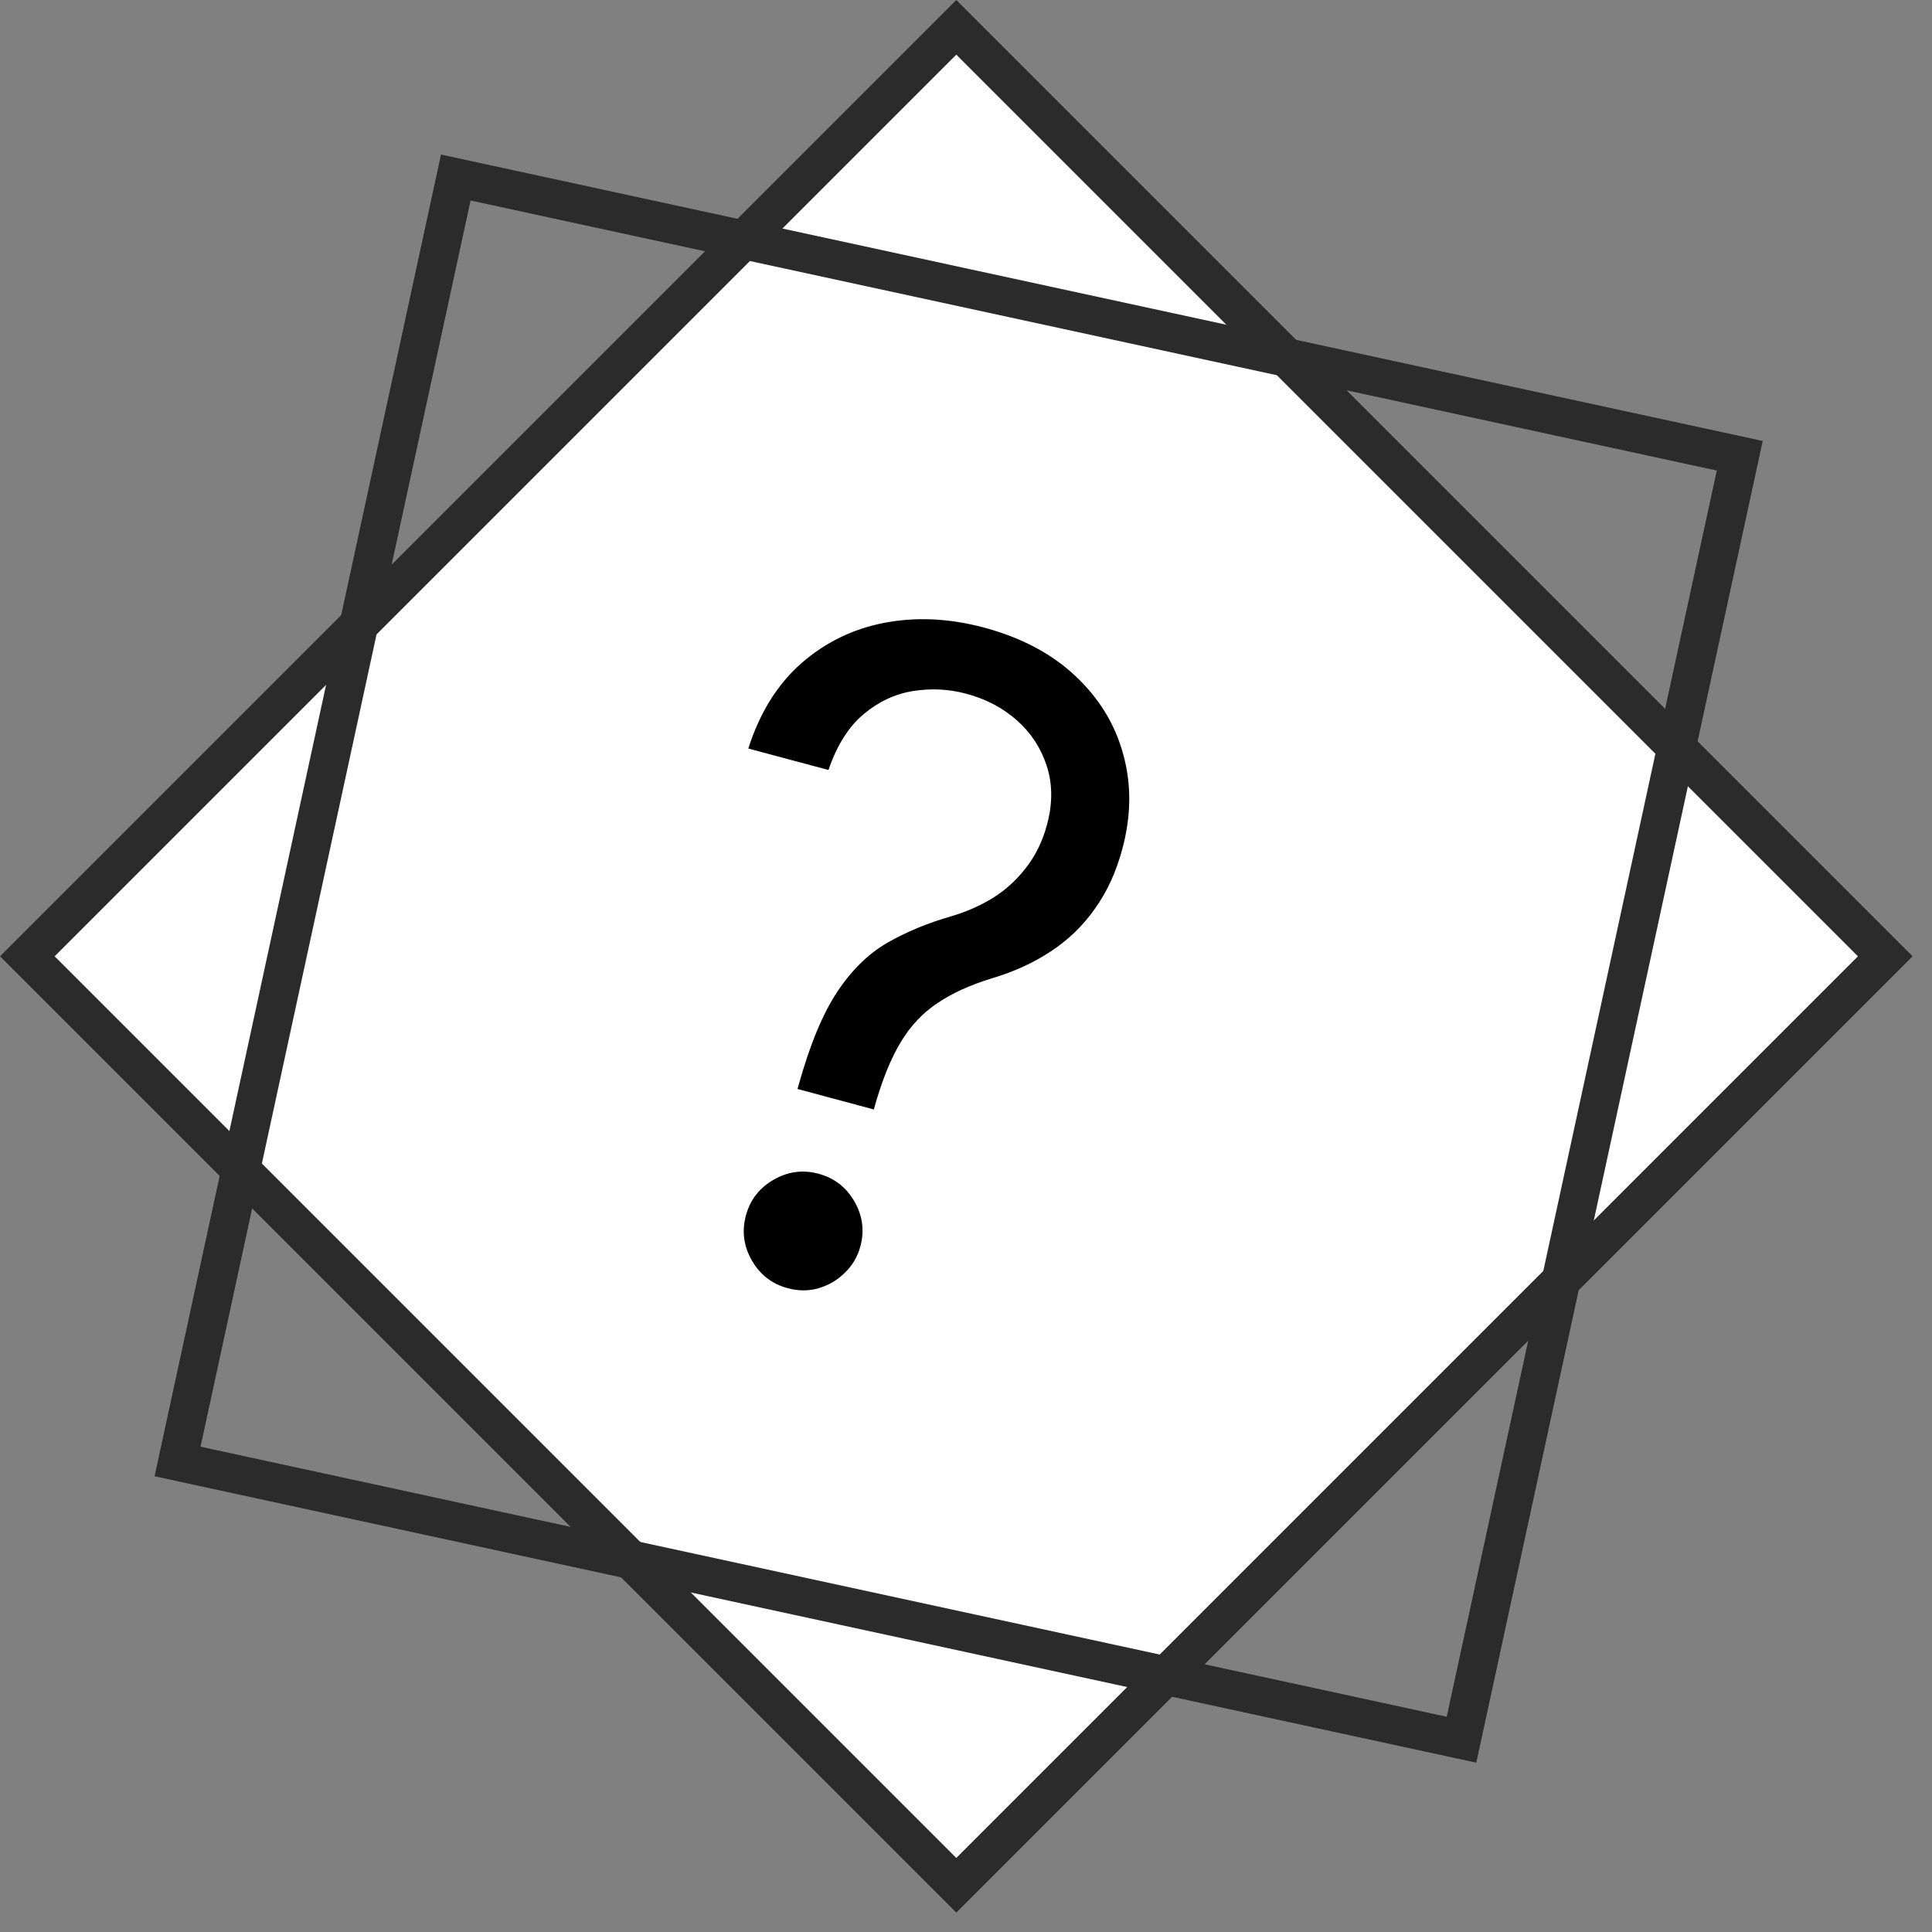 <svg width="50" height="50" viewBox="0 0 50 50" fill="none" xmlns="http://www.w3.org/2000/svg">
<rect x="0" y="0" width="50" height="50" fill="#808080" stroke="none"/>
<rect x="0.707" y="24.749" width="34" height="34" transform="rotate(-45 0.707 24.749)" fill="white" stroke="#2B2B2B"/>
<rect x="4.595" y="37.823" width="34" height="34" transform="rotate(-77.773 4.595 37.823)" stroke="#2B2B2B"/>
<path d="M20.64 28.183L20.667 28.084C20.959 27.039 21.292 26.234 21.667 25.67C22.041 25.106 22.472 24.683 22.959 24.402C23.447 24.121 24.002 23.89 24.627 23.71C25.004 23.6 25.357 23.444 25.687 23.244C26.018 23.039 26.306 22.778 26.55 22.461C26.799 22.145 26.982 21.771 27.098 21.337C27.242 20.799 27.241 20.299 27.094 19.836C26.948 19.374 26.692 18.979 26.327 18.651C25.961 18.324 25.521 18.091 25.005 17.953C24.555 17.832 24.096 17.81 23.629 17.884C23.162 17.959 22.735 18.16 22.348 18.485C21.96 18.811 21.658 19.291 21.441 19.927L19.366 19.372C19.66 18.45 20.116 17.716 20.733 17.17C21.355 16.625 22.076 16.274 22.894 16.117C23.718 15.961 24.575 16.003 25.464 16.241C26.43 16.5 27.218 16.917 27.828 17.492C28.445 18.069 28.858 18.744 29.068 19.518C29.284 20.294 29.277 21.109 29.047 21.966C28.886 22.569 28.646 23.09 28.328 23.529C28.017 23.969 27.636 24.334 27.188 24.626C26.744 24.919 26.241 25.149 25.679 25.316C25.115 25.488 24.643 25.703 24.262 25.96C23.883 26.211 23.567 26.547 23.313 26.967C23.059 27.387 22.836 27.936 22.642 28.614L22.616 28.713L20.64 28.183ZM20.388 33.339C19.982 33.23 19.672 32.992 19.459 32.623C19.247 32.254 19.195 31.866 19.303 31.46C19.412 31.054 19.651 30.745 20.02 30.532C20.389 30.319 20.776 30.267 21.182 30.376C21.588 30.484 21.898 30.723 22.111 31.092C22.324 31.461 22.376 31.848 22.267 32.254C22.195 32.523 22.06 32.752 21.863 32.94C21.671 33.13 21.444 33.263 21.182 33.34C20.927 33.413 20.663 33.413 20.388 33.339Z" fill="black"/>
</svg>


